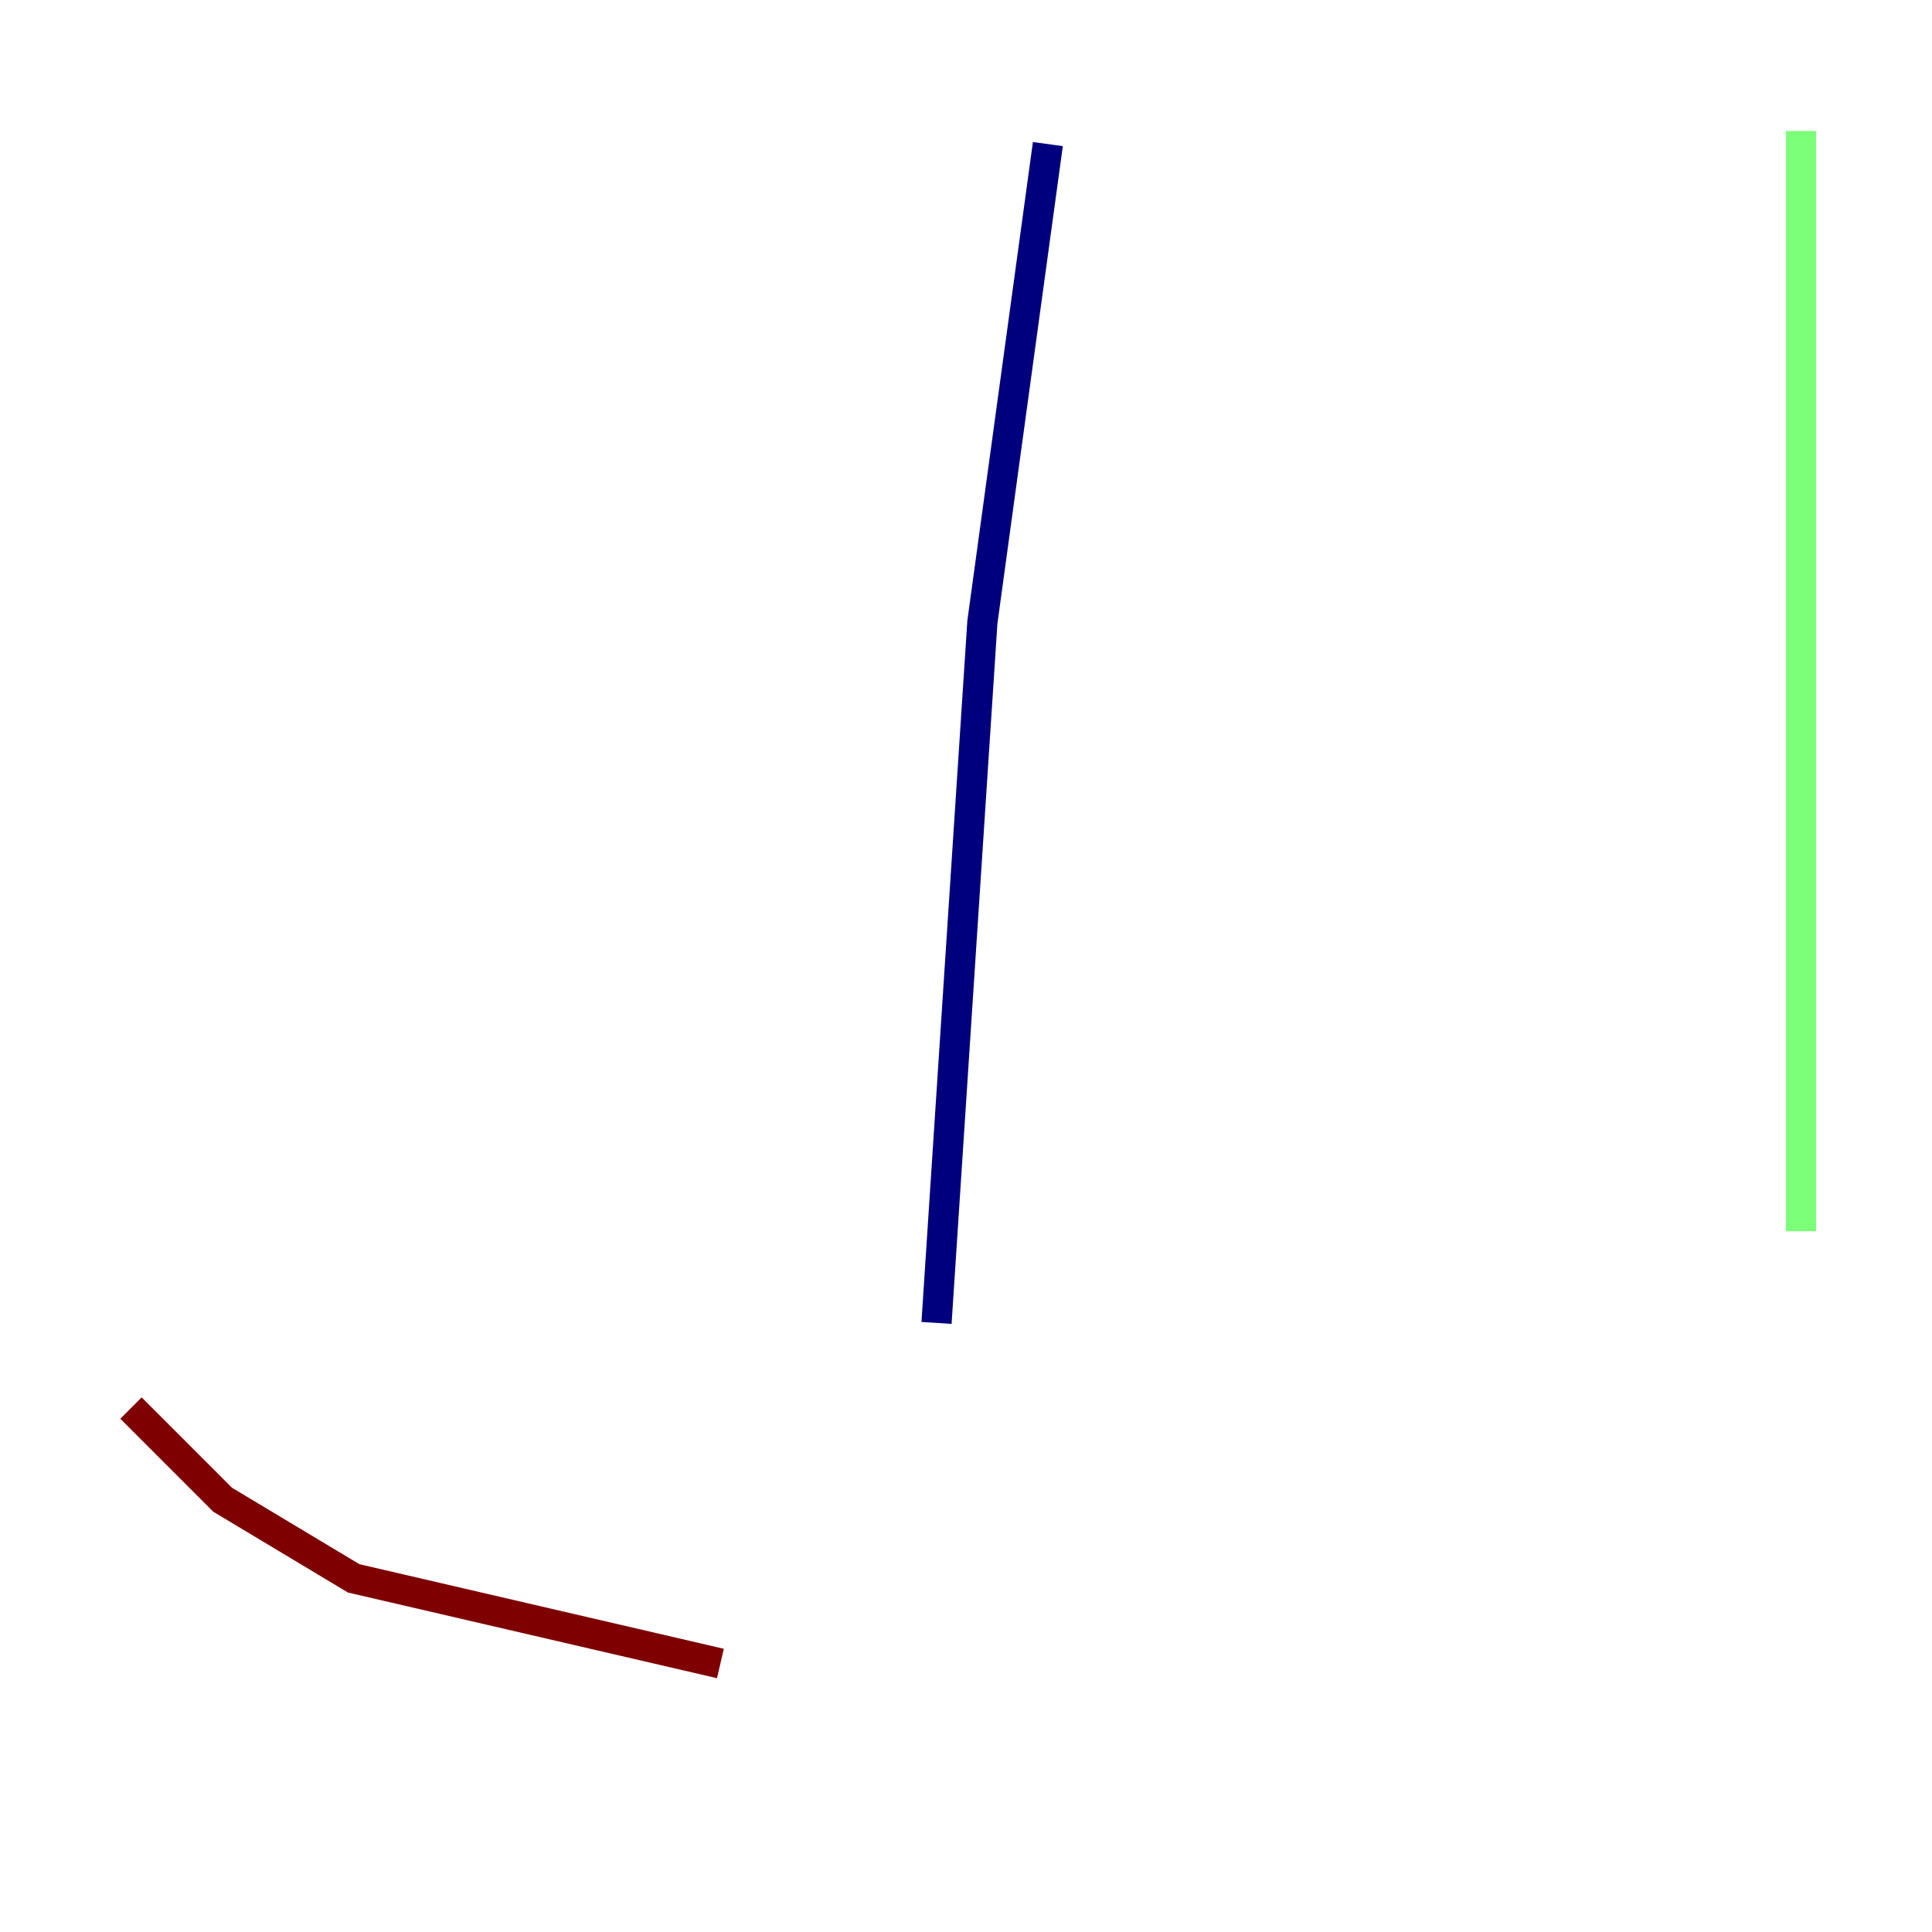<?xml version="1.0" encoding="utf-8" ?>
<svg baseProfile="tiny" height="128" version="1.2" viewBox="0,0,128,128" width="128" xmlns="http://www.w3.org/2000/svg" xmlns:ev="http://www.w3.org/2001/xml-events" xmlns:xlink="http://www.w3.org/1999/xlink"><defs /><polyline fill="none" points="69.424,9.546 65.085,41.22 62.047,87.647" stroke="#00007f" stroke-width="2" /><polyline fill="none" points="119.322,8.678 119.322,81.573" stroke="#7cff79" stroke-width="2" /><polyline fill="none" points="8.678,93.288 14.752,99.363 23.43,104.57 47.729,110.21" stroke="#7f0000" stroke-width="2" /></svg>